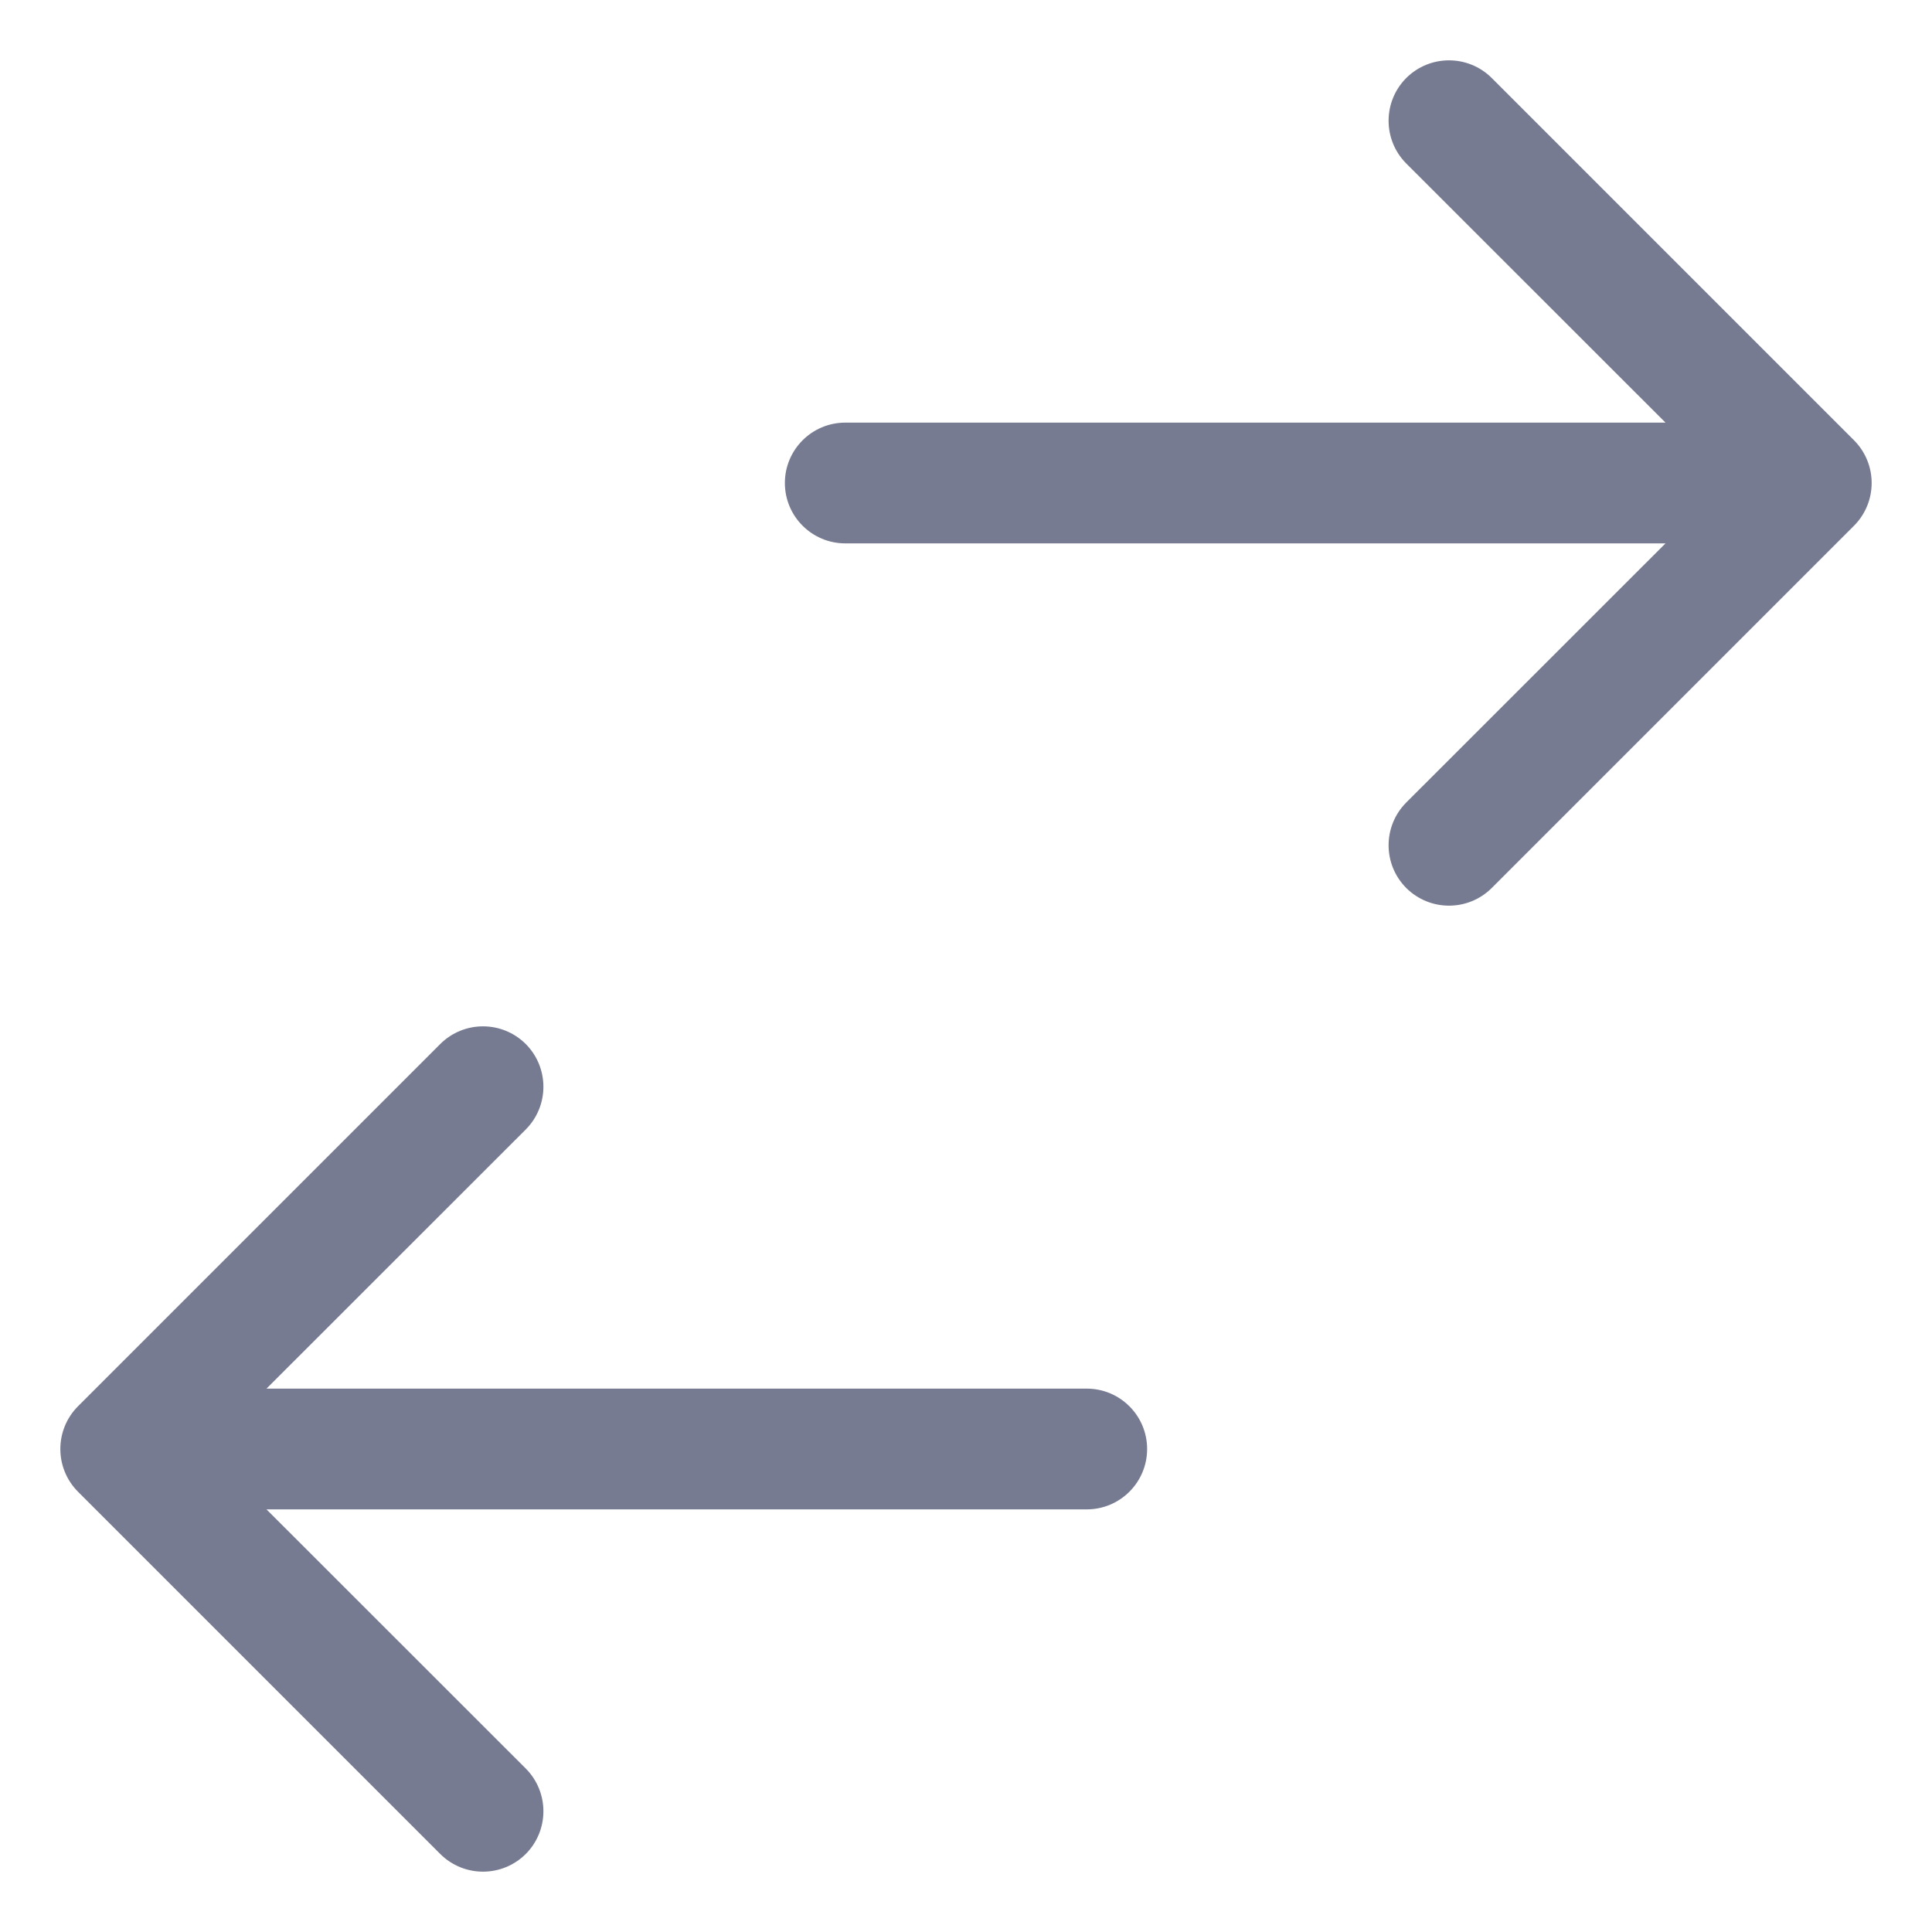 <svg width="16" height="16" viewBox="0 0 16 16" fill="none" xmlns="http://www.w3.org/2000/svg">
<path fill-rule="evenodd" clip-rule="evenodd" d="M11.646 0.646C11.842 0.451 12.158 0.451 12.354 0.646L15.354 3.646C15.549 3.842 15.549 4.158 15.354 4.354L12.354 7.354C12.158 7.549 11.842 7.549 11.646 7.354C11.451 7.158 11.451 6.842 11.646 6.646L13.793 4.5H7C6.724 4.5 6.5 4.276 6.5 4C6.5 3.724 6.724 3.5 7 3.5H13.793L11.646 1.354C11.451 1.158 11.451 0.842 11.646 0.646Z" fill="#777B92"/>
<path fill-rule="evenodd" clip-rule="evenodd" d="M4.354 8.646C4.549 8.842 4.549 9.158 4.354 9.354L2.207 11.5H9C9.276 11.5 9.5 11.724 9.5 12C9.5 12.276 9.276 12.5 9 12.5H2.207L4.354 14.646C4.549 14.842 4.549 15.158 4.354 15.354C4.158 15.549 3.842 15.549 3.646 15.354L0.646 12.354C0.451 12.158 0.451 11.842 0.646 11.646L3.646 8.646C3.842 8.451 4.158 8.451 4.354 8.646Z" fill="#777B92"/>
</svg>
